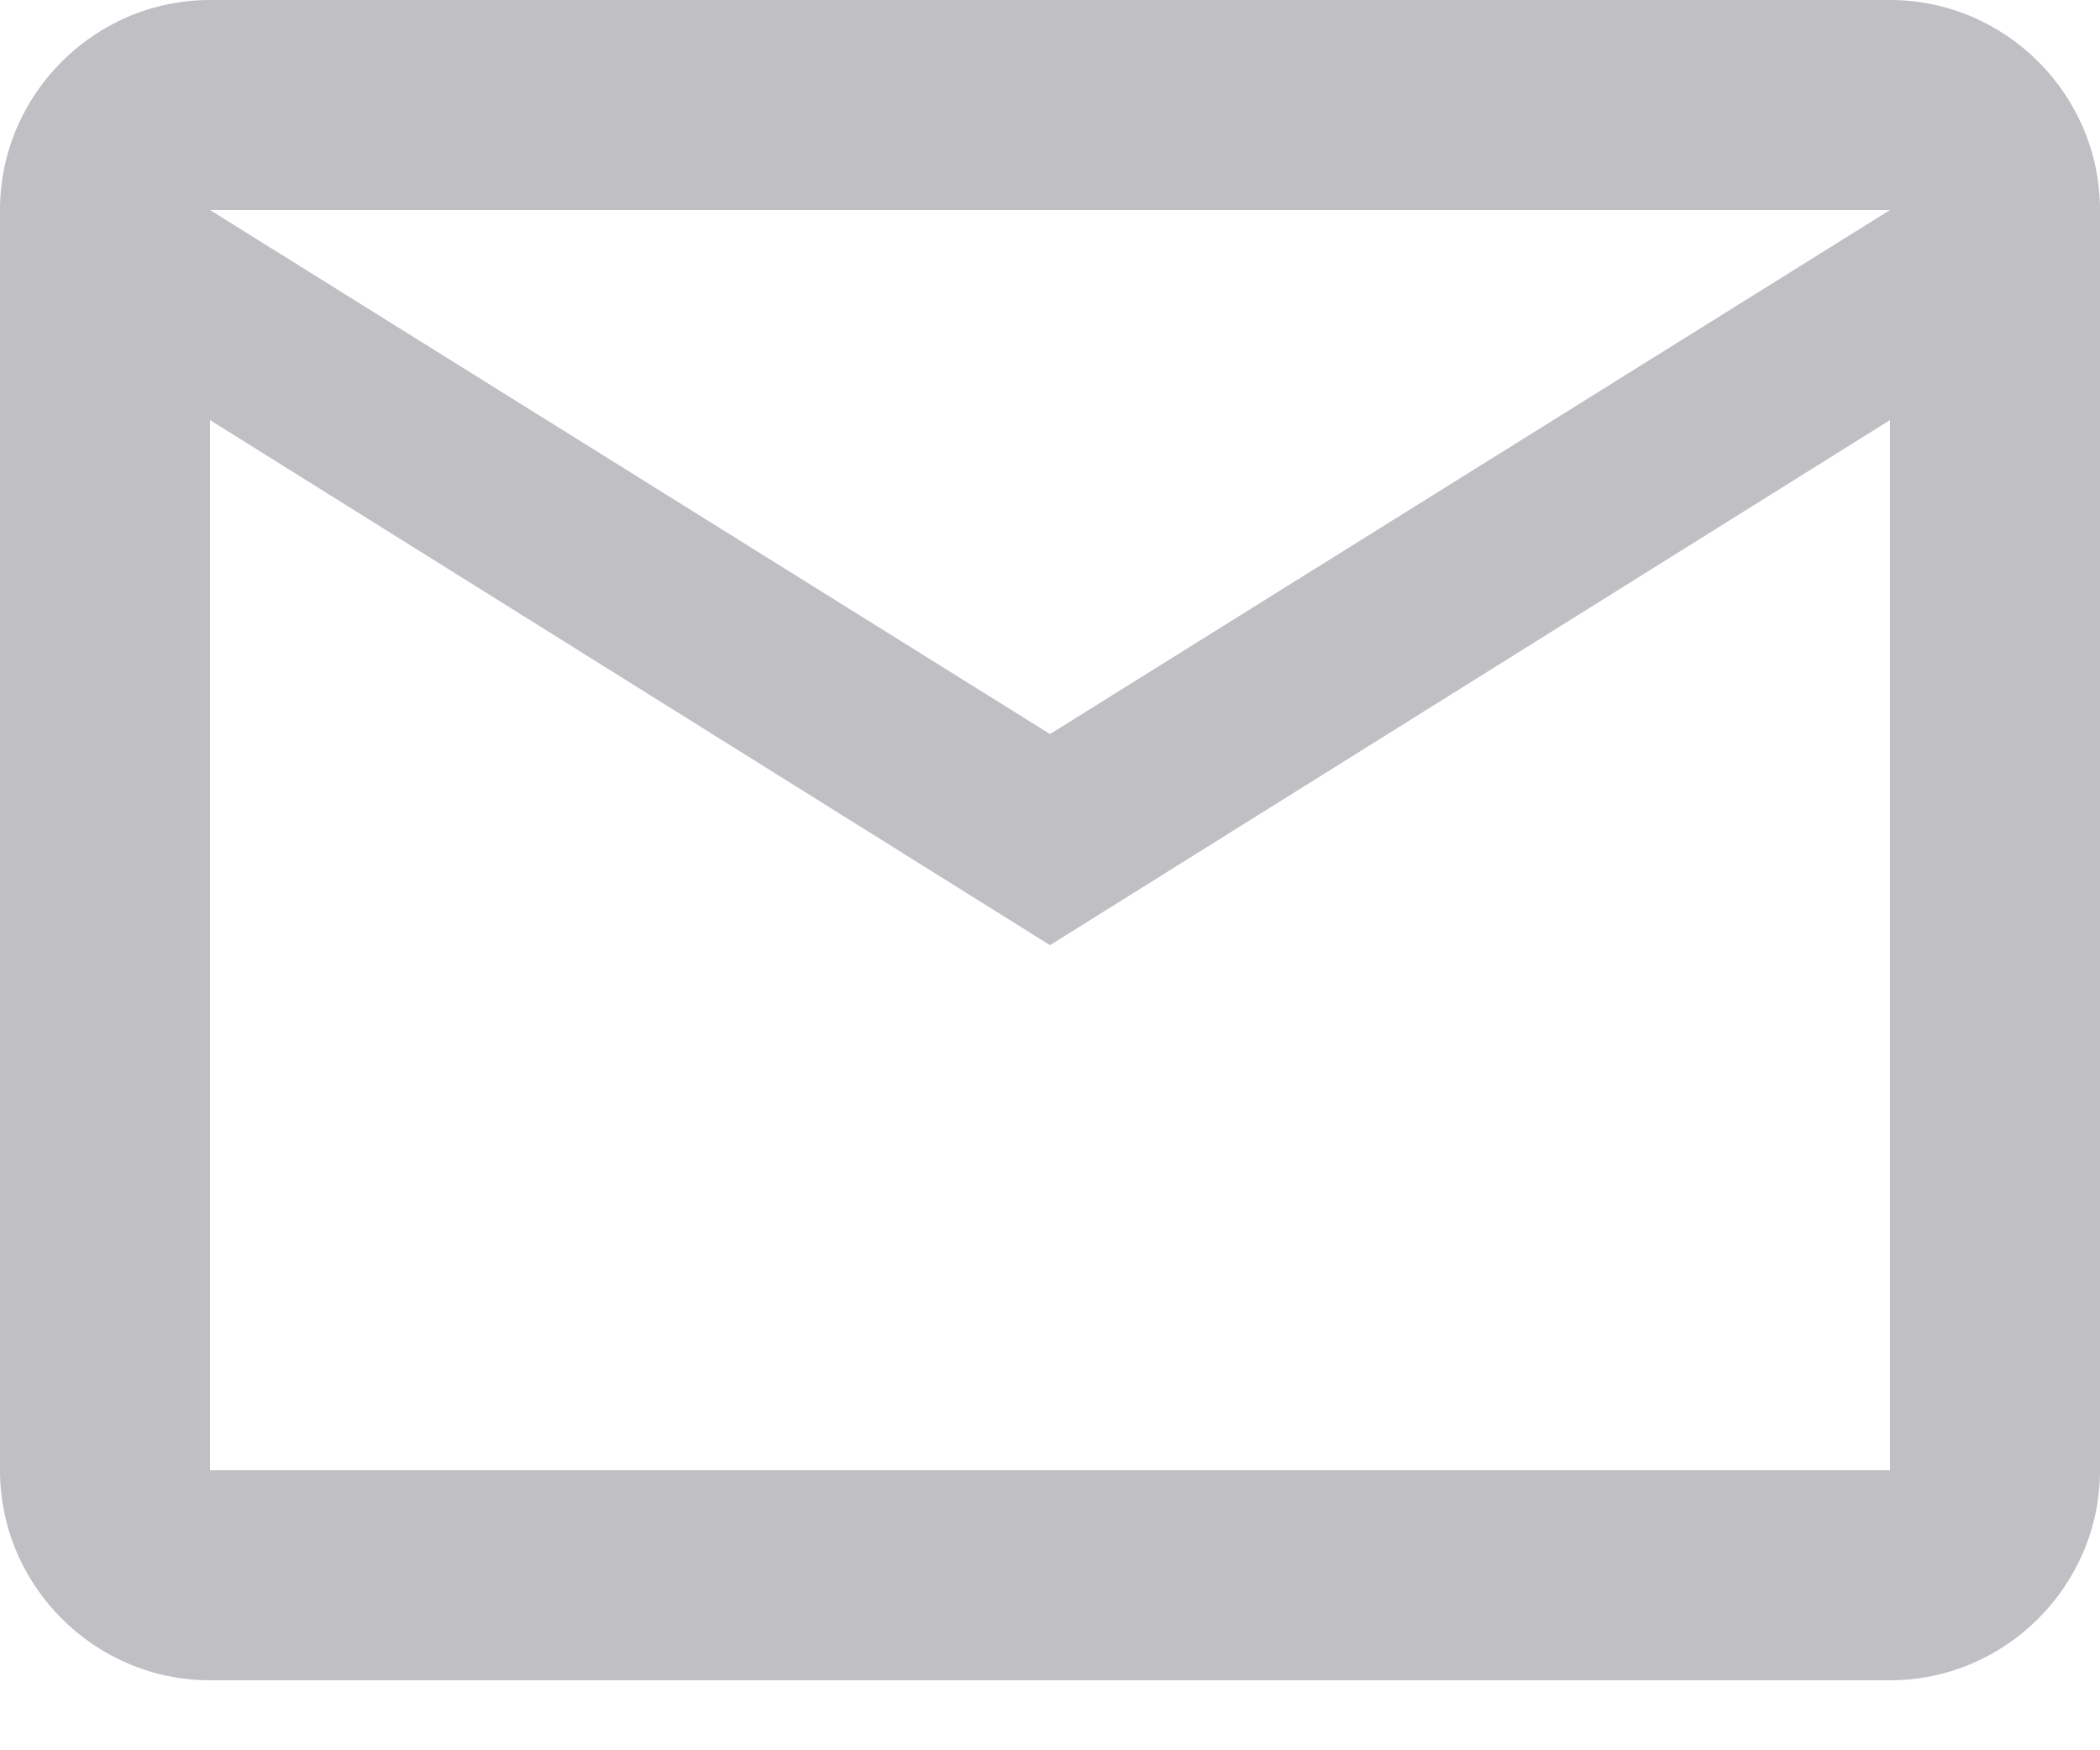 <svg width="18" height="15" viewBox="0 0 18 15" fill="none" xmlns="http://www.w3.org/2000/svg">
<path d="M18 1.8C18 0.81 17.19 0 16.2 0H1.8C0.81 0 0 0.81 0 1.8V12.6C0 13.59 0.81 14.4 1.8 14.4H16.2C17.19 14.4 18 13.59 18 12.6V1.8ZM16.2 1.8L9 6.291L1.8 1.8H16.2ZM16.2 12.6H1.8V3.6L9 8.1L16.2 3.6V12.6Z" fill="#BFBFC4"/>
</svg>

